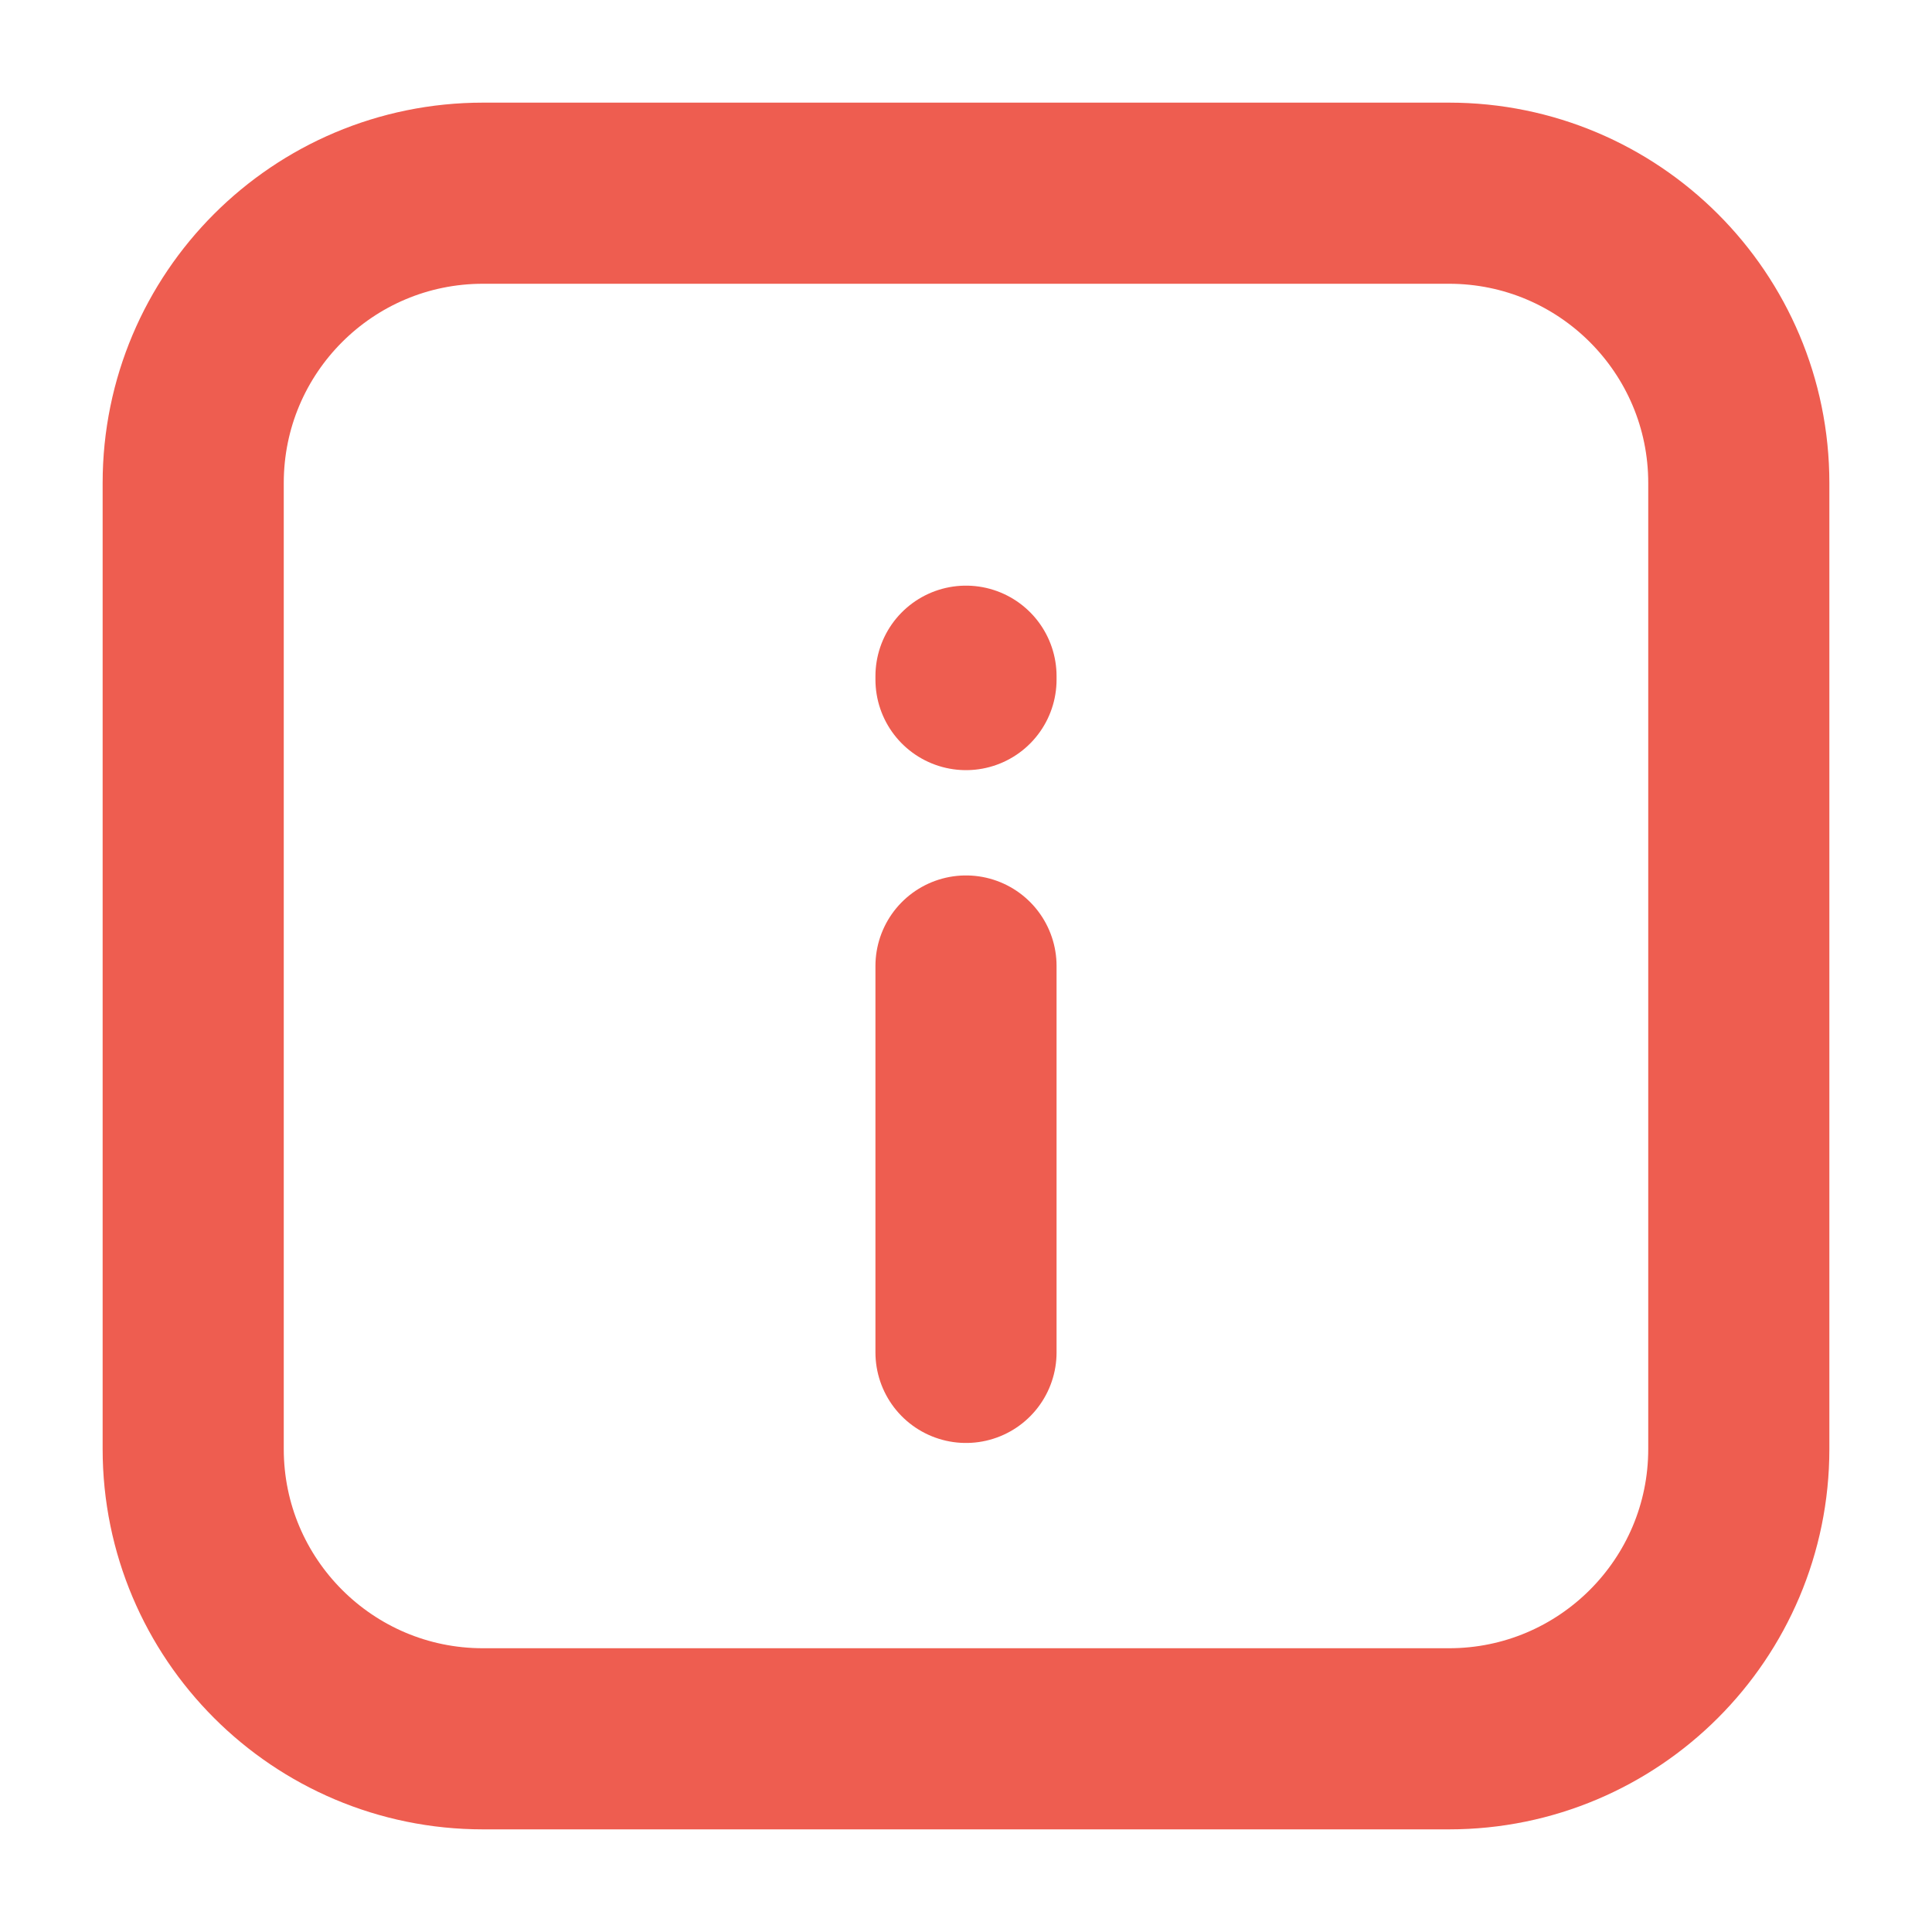 <svg width="16" height="16" viewBox="0 0 16 16" fill="none" xmlns="http://www.w3.org/2000/svg">
<path d="M8 8L8 11.2M8 5.628V5.6M1.6 12L1.6 4C1.6 2.674 2.674 1.6 4 1.6L12 1.6C13.325 1.6 14.4 2.674 14.4 4L14.4 12C14.4 13.325 13.325 14.4 12 14.4H4C2.674 14.4 1.6 13.325 1.6 12Z" stroke="#EE5D50" stroke-width="1.5" stroke-linecap="round" stroke-linejoin="round"/>
</svg>
